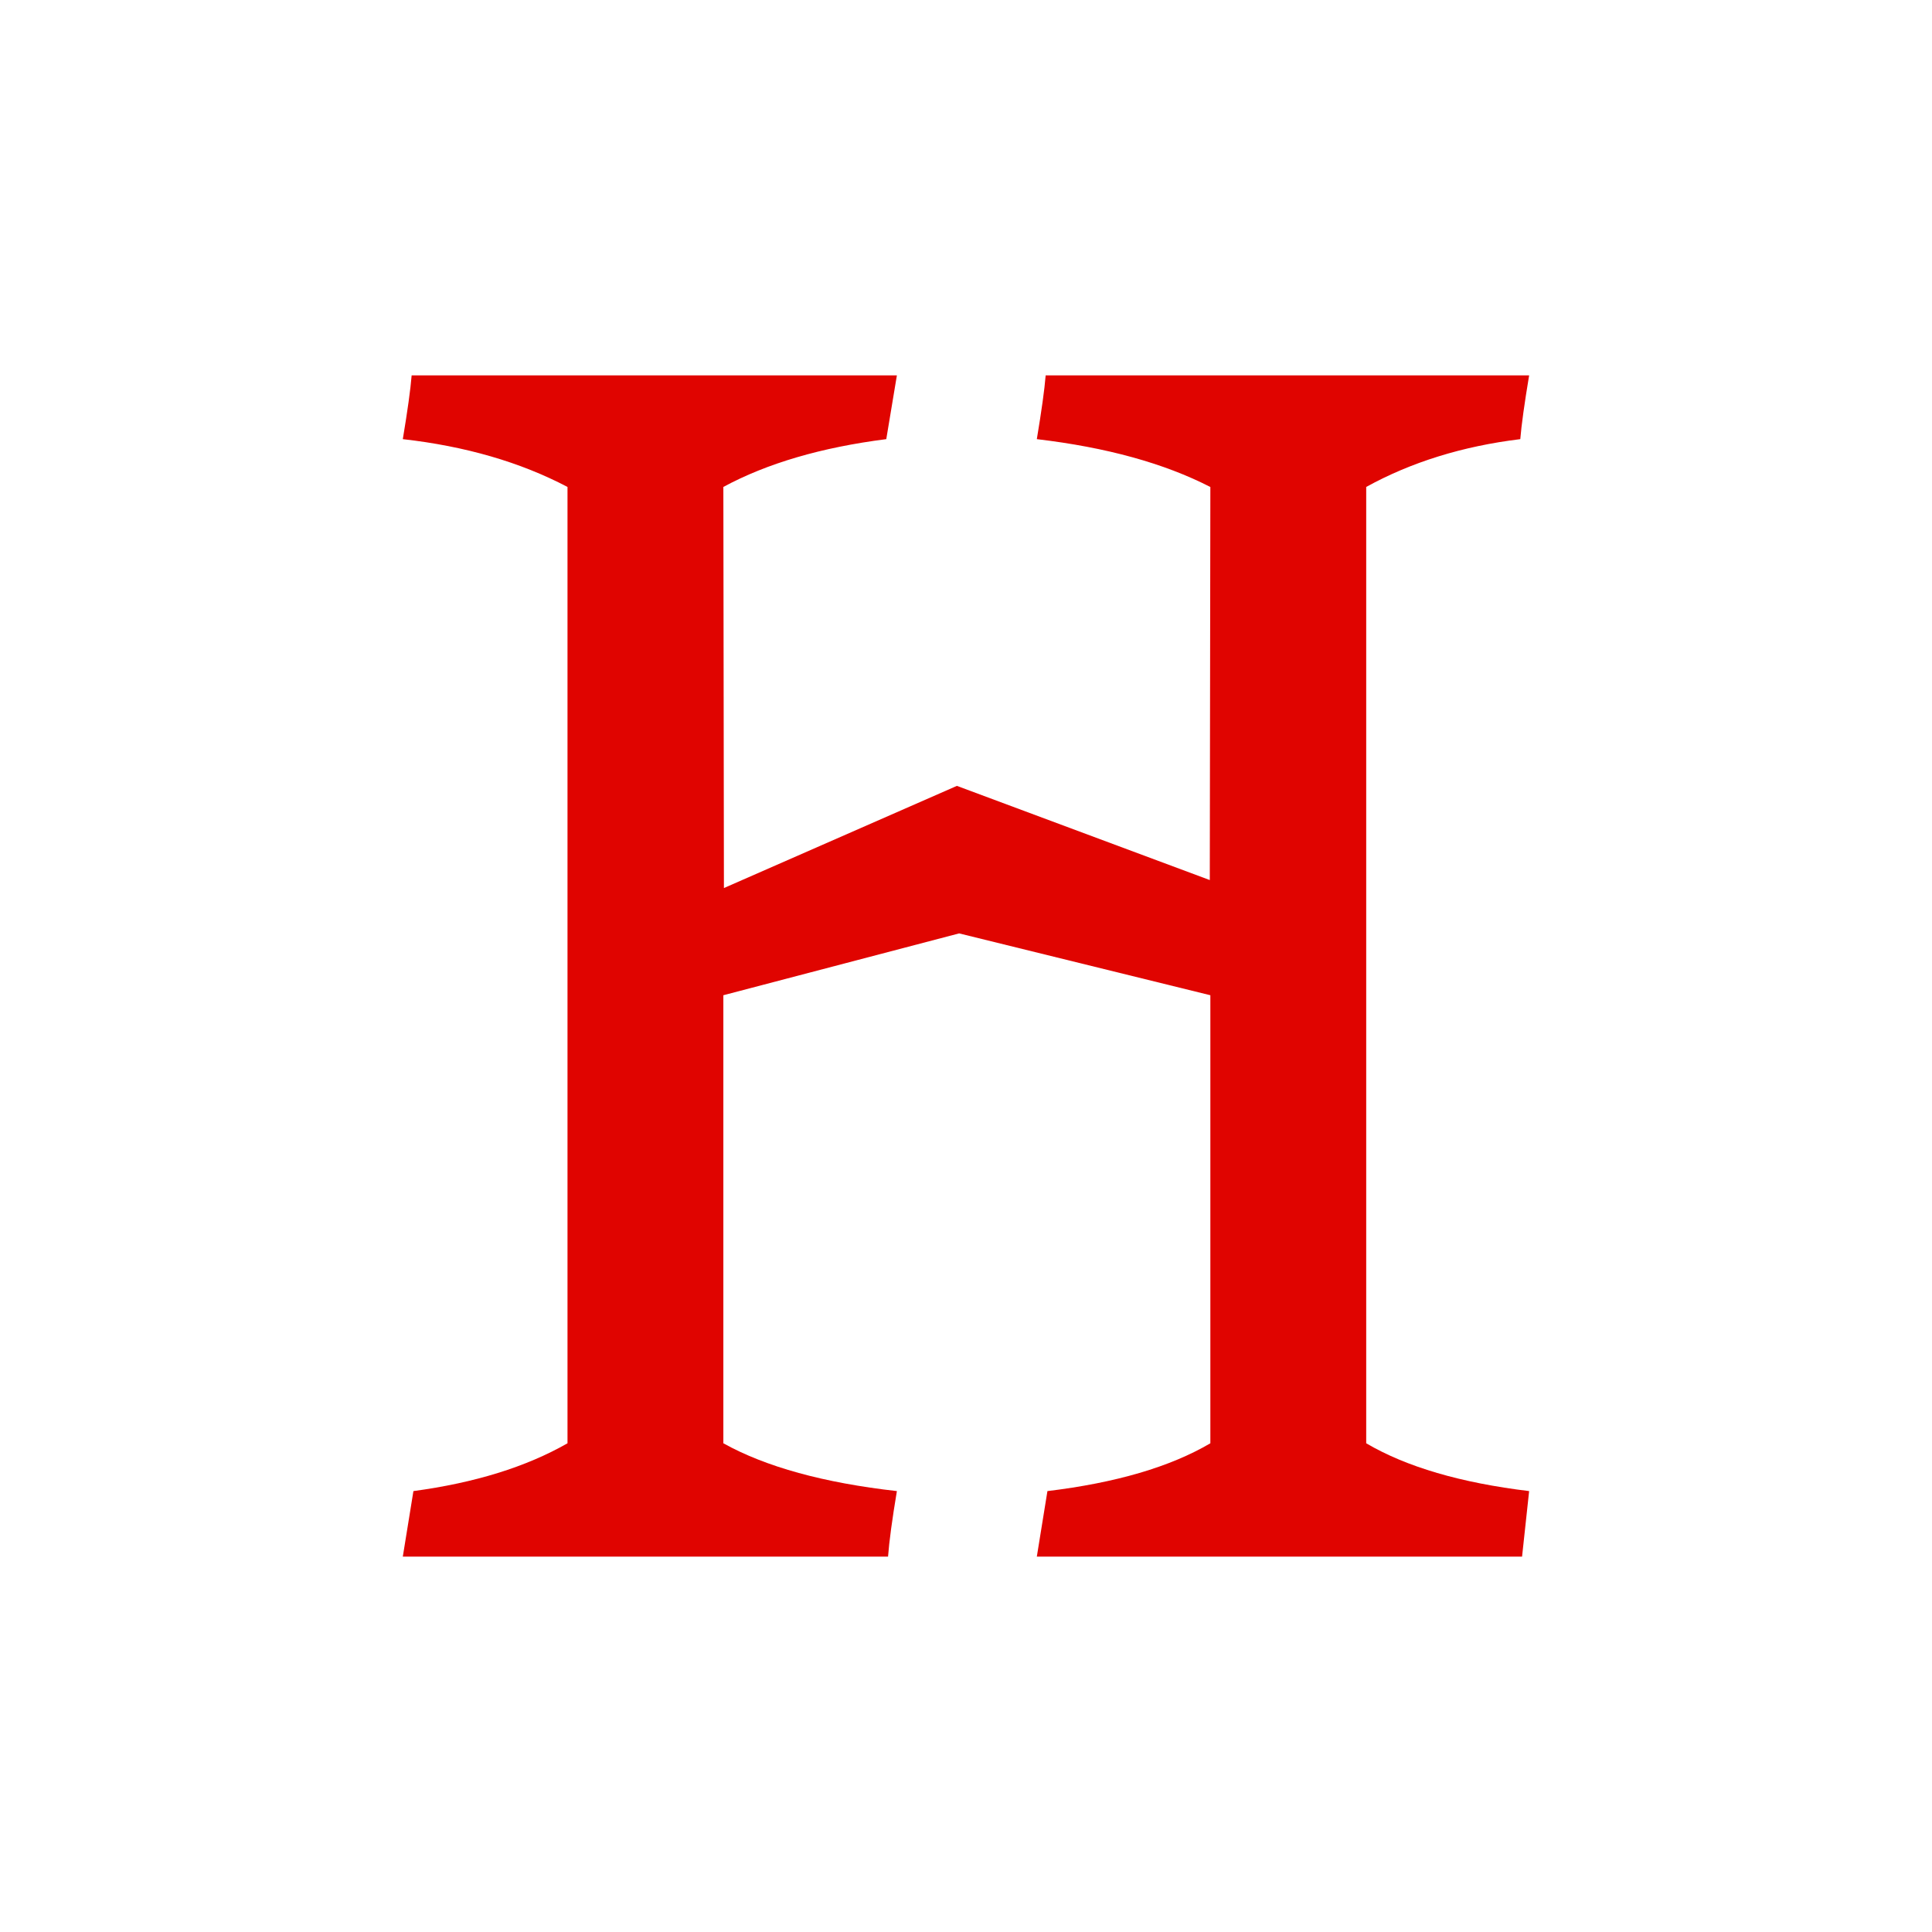 <?xml version="1.0" encoding="UTF-8" standalone="no"?>
<svg
   xmlns:dc="http://purl.org/dc/elements/1.1/"
   xmlns:cc="http://creativecommons.org/ns#"
   xmlns:rdf="http://www.w3.org/1999/02/22-rdf-syntax-ns#"
   xmlns:svg="http://www.w3.org/2000/svg"
   xmlns="http://www.w3.org/2000/svg"
   xmlns:sodipodi="http://sodipodi.sourceforge.net/DTD/sodipodi-0.dtd"
   xmlns:inkscape="http://www.inkscape.org/namespaces/inkscape"
   width="128"
   height="128"
   viewBox="0 0 33.867 33.867"
   version="1.1"
   id="svg8"
   inkscape:version="1.0.2 (e86c870879, 2021-01-15)"
   sodipodi:docname="hebo-x128.svg">
  <defs
     id="defs2" />
  <sodipodi:namedview
     id="base"
     pagecolor="#ffffff"
     bordercolor="#666666"
     borderopacity="1.0"
     inkscape:pageopacity="0.0"
     inkscape:pageshadow="2"
     inkscape:zoom="6.203125"
     inkscape:cx="64"
     inkscape:cy="64"
     inkscape:document-units="px"
     inkscape:current-layer="text855"
     inkscape:document-rotation="0"
     showgrid="false"
     units="px"
     inkscape:window-width="1533"
     inkscape:window-height="991"
     inkscape:window-x="26"
     inkscape:window-y="23"
     inkscape:window-maximized="0" />
  <g
     inkscape:label="Layer 1"
     inkscape:groupmode="layer"
     id="layer1">
    <g
       aria-label="H"
       id="text855"
       style="font-style:normal;font-variant:normal;font-weight:normal;font-stretch:normal;font-size:7.761px;line-height:1.25;font-family:Caladea;-inkscape-font-specification:Caladea;fill:#e00400;fill-opacity:1;stroke-width:0.265">
      <path
         d="m 21.217,17.446 -4.404,-1.084 -4.133,1.084 v 7.854 c 0.745,0.414 1.759,0.693 3.042,0.838 -0.083,0.497 -0.135,0.88 -0.155,1.149 H 7.061 L 7.247,26.138 C 8.324,25.993 9.224,25.714 9.948,25.3 V 8.536 C 9.12,8.101 8.158,7.822 7.061,7.698 7.144,7.201 7.196,6.828 7.216,6.58 h 8.506 l -0.186,1.118 c -1.138,0.145 -2.09,0.424 -2.856,0.838 l 0.01,7.031 4.084,-1.791 4.433,1.651 0.01,-6.89 C 20.41,8.122 19.396,7.842 18.175,7.698 18.258,7.201 18.31,6.828 18.33,6.58 h 8.475 c -0.083,0.497 -0.135,0.869 -0.155,1.118 -1.014,0.124 -1.914,0.404 -2.701,0.838 V 25.3 c 0.704,0.414 1.656,0.693 2.856,0.838 l -0.124,1.149 H 18.175 l 0.186,-1.149 c 1.2,-0.145 2.152,-0.424 2.856,-0.838 z"
         style="font-style:normal;font-variant:normal;font-weight:normal;font-stretch:normal;font-size:7.761px;font-family:Caladea;-inkscape-font-specification:Caladea;fill:#e00400;fill-opacity:1;stroke-width:1.058"
         id="path857"
         sodipodi:nodetypes="ccccccccccccccccccccccccccccccc" />
    </g>
  </g>
</svg>
